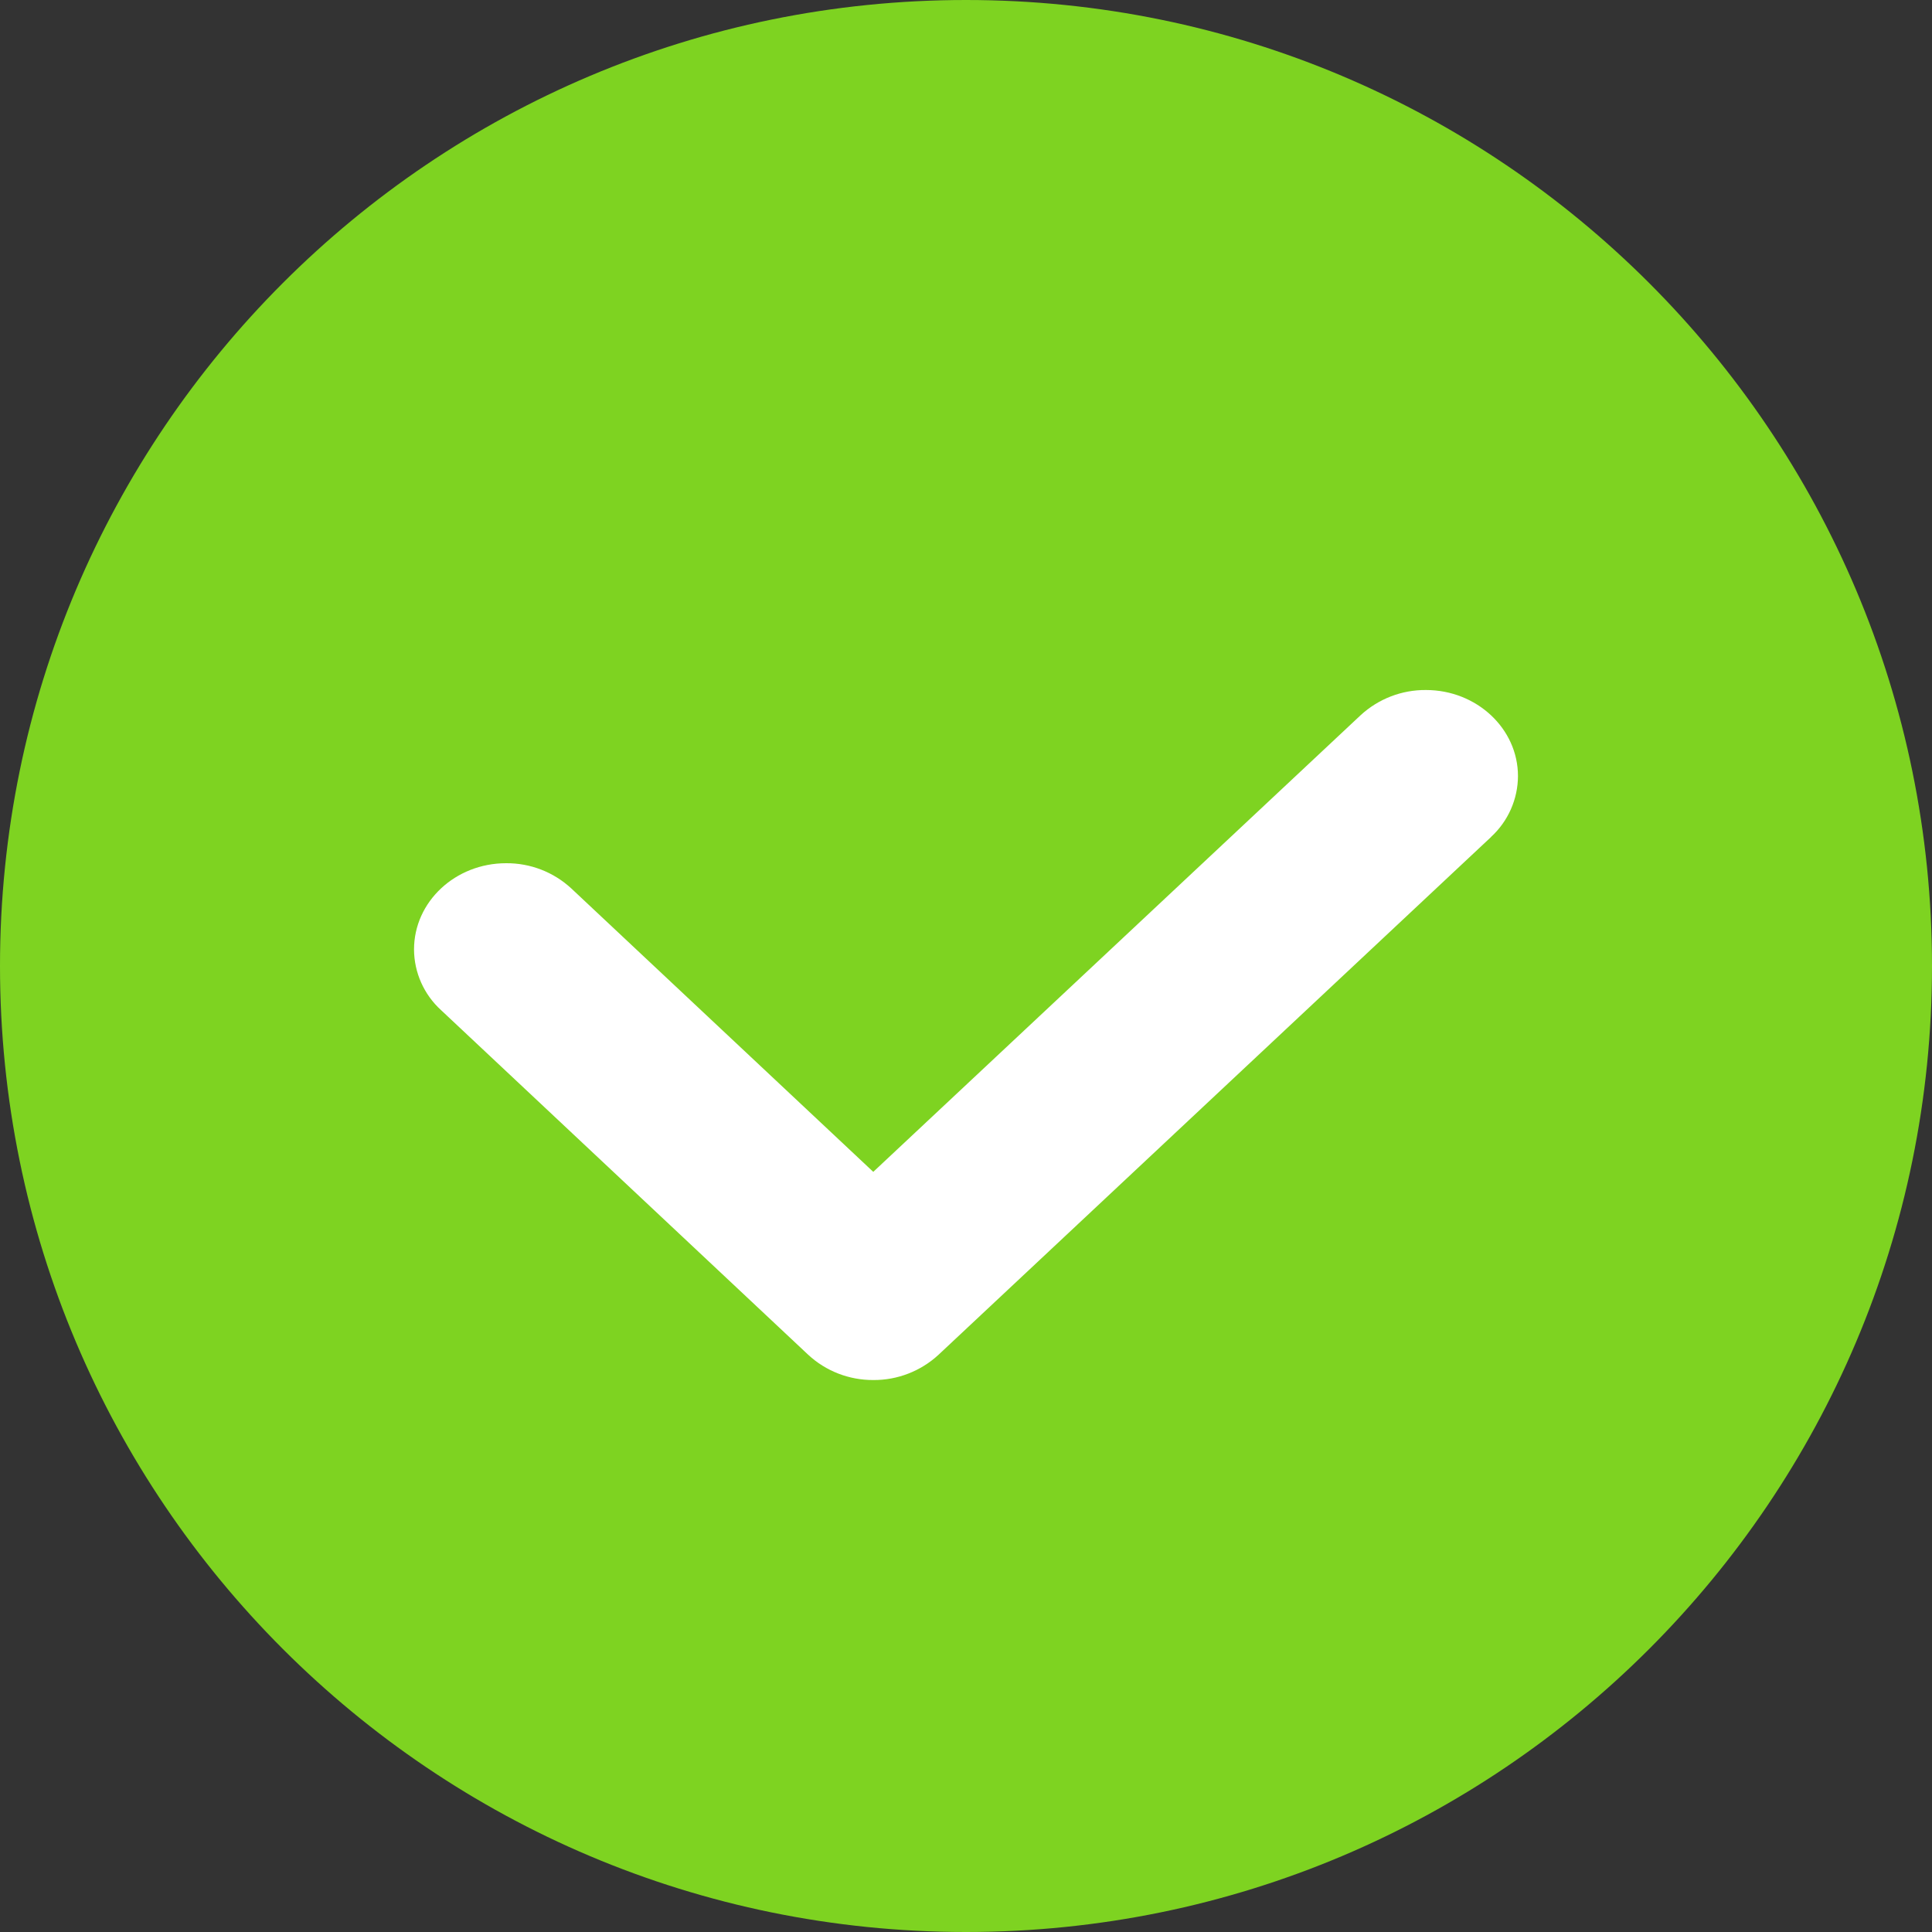 <?xml version="1.0" encoding="UTF-8"?>
<svg width="20px" height="20px" viewBox="0 0 20 20" version="1.1" xmlns="http://www.w3.org/2000/svg" xmlns:xlink="http://www.w3.org/1999/xlink">
    <rect x="0" y="0" width="20" height="20" fill="#333333" stroke="none"/>
    <g stroke="none" stroke-width="1" fill="none" fill-rule="evenodd">
        <g transform="translate(-879, -430)" fill-rule="nonzero">
            <g transform="translate(879, 430)">
                <path d="M10,0 C4.477,0 0,4.477 0,10 C0,15.523 4.477,20 10,20 C15.523,20 20,15.523 20,10 C20,4.477 15.523,0 10,0 Z" fill="#7ED321"></path>
                <path d="M15.436,8.664 L9.716,14.024 C9.532,14.194 9.29,14.288 9.04,14.286 C8.79,14.287 8.549,14.194 8.366,14.024 L4.566,10.457 C4.389,10.296 4.287,10.068 4.286,9.829 C4.286,9.334 4.714,8.936 5.239,8.936 C5.489,8.934 5.73,9.027 5.914,9.197 L9.04,12.131 L14.086,7.403 C14.27,7.234 14.511,7.141 14.761,7.143 C15.287,7.143 15.714,7.543 15.714,8.034 C15.713,8.273 15.612,8.501 15.436,8.663 L15.436,8.664 Z" fill="#FFFFFF"></path>
            </g>
        </g>
    </g>
</svg>